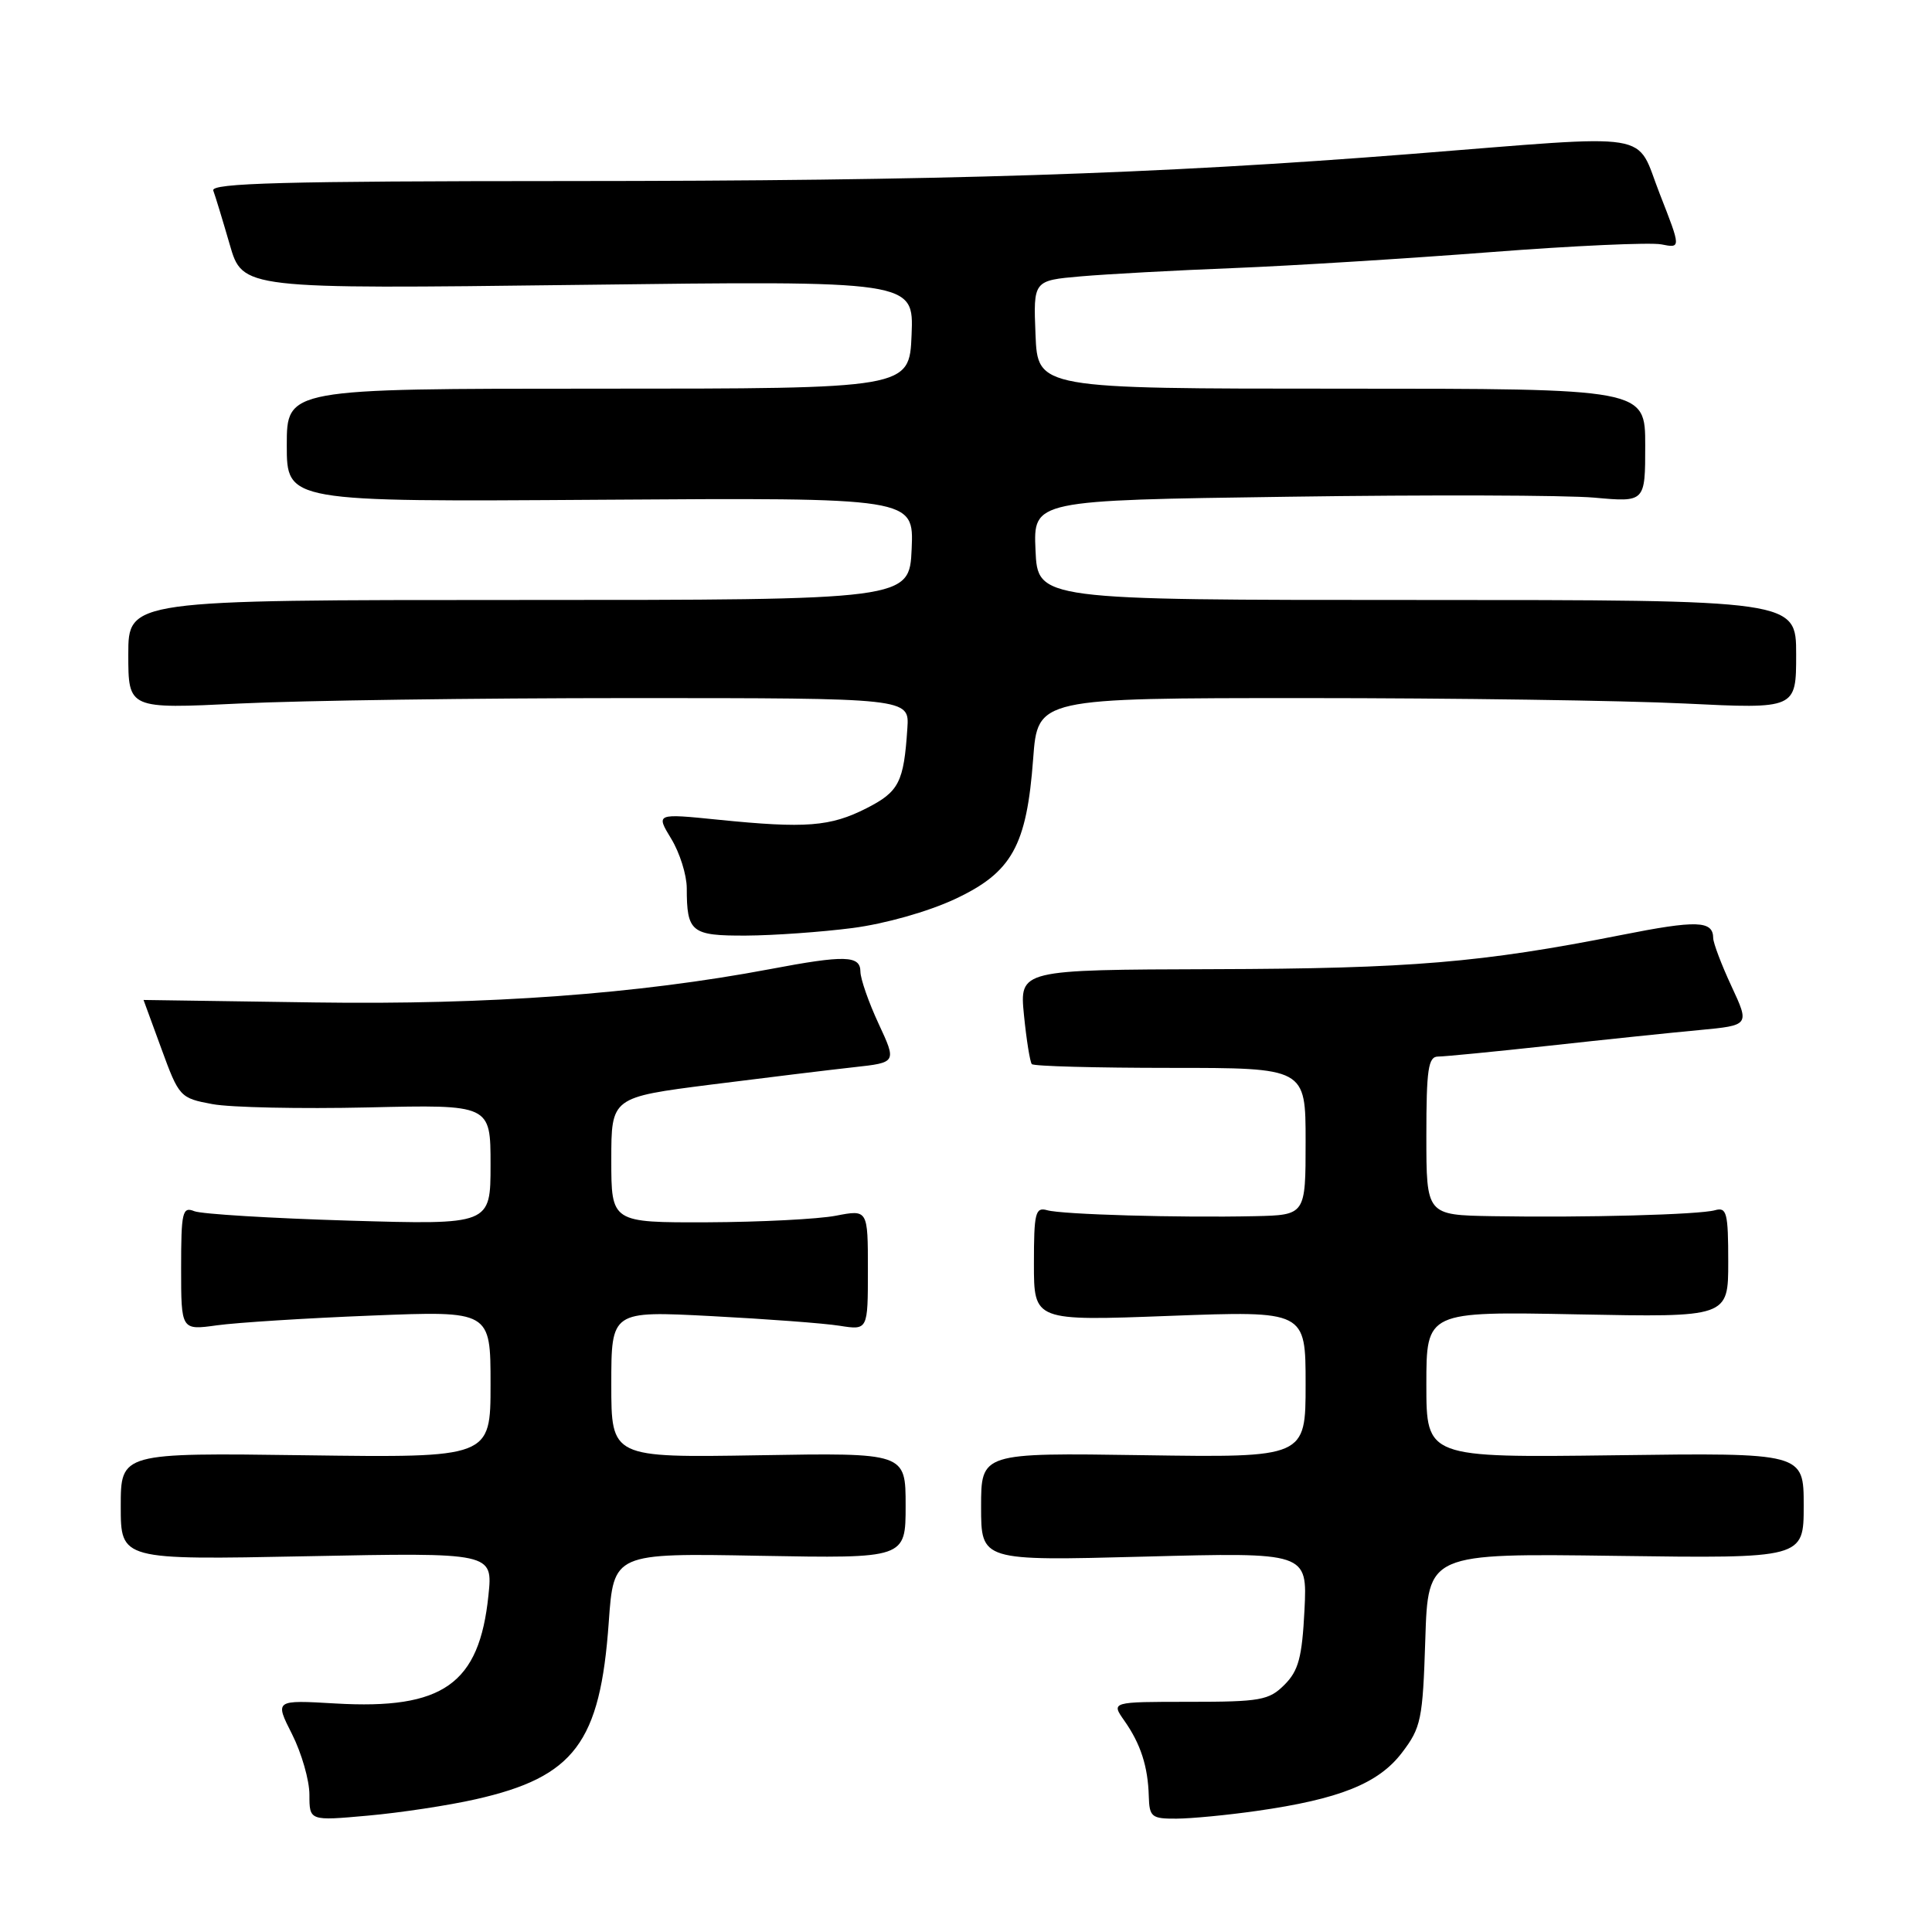 <?xml version="1.0" encoding="UTF-8" standalone="no"?>
<!DOCTYPE svg PUBLIC "-//W3C//DTD SVG 1.1//EN" "http://www.w3.org/Graphics/SVG/1.1/DTD/svg11.dtd" >
<svg xmlns="http://www.w3.org/2000/svg" xmlns:xlink="http://www.w3.org/1999/xlink" version="1.1" viewBox="0 0 256 256">
 <g >
 <path fill="currentColor"
d=" M 63.04 238.41 C 76.11 235.46 79.53 230.91 80.66 214.99 C 81.31 205.79 81.31 205.79 100.66 206.15 C 120.00 206.50 120.00 206.50 120.00 199.50 C 120.00 192.50 120.00 192.50 100.50 192.83 C 81.00 193.15 81.00 193.15 81.00 183.43 C 81.00 173.70 81.00 173.70 94.25 174.39 C 101.54 174.77 109.19 175.34 111.25 175.67 C 115.00 176.26 115.00 176.26 115.00 168.26 C 115.00 160.27 115.00 160.27 110.75 161.09 C 108.41 161.54 100.76 161.93 93.75 161.96 C 81.00 162.00 81.00 162.00 81.00 153.70 C 81.00 145.40 81.00 145.40 94.25 143.71 C 101.54 142.79 110.05 141.75 113.16 141.41 C 118.81 140.79 118.81 140.79 116.42 135.65 C 115.10 132.82 114.02 129.71 114.01 128.75 C 114.00 126.59 111.97 126.53 102.00 128.42 C 84.52 131.71 64.81 133.16 41.75 132.83 C 29.24 132.65 19.01 132.50 19.02 132.50 C 19.03 132.50 20.10 135.42 21.40 139.00 C 23.72 145.35 23.87 145.51 28.14 146.30 C 30.54 146.75 39.81 146.94 48.75 146.74 C 65.00 146.36 65.00 146.36 65.00 154.33 C 65.00 162.29 65.00 162.29 46.25 161.74 C 35.94 161.43 26.71 160.87 25.75 160.49 C 24.17 159.85 24.00 160.58 24.00 168.03 C 24.00 176.27 24.00 176.27 28.75 175.61 C 31.36 175.25 40.59 174.66 49.25 174.32 C 65.00 173.69 65.00 173.69 65.00 183.42 C 65.00 193.16 65.00 193.16 40.50 192.83 C 16.00 192.50 16.00 192.50 16.00 199.60 C 16.00 206.70 16.00 206.70 40.65 206.21 C 65.31 205.72 65.31 205.72 64.72 211.40 C 63.51 223.16 58.71 226.55 44.45 225.72 C 36.40 225.25 36.40 225.25 38.70 229.79 C 39.96 232.29 41.00 235.90 41.00 237.81 C 41.00 241.28 41.00 241.28 48.75 240.58 C 53.01 240.20 59.44 239.23 63.04 238.41 Z  M 166.50 239.96 C 177.48 238.40 182.65 236.33 185.76 232.25 C 188.31 228.91 188.52 227.86 188.86 217.24 C 189.22 205.82 189.22 205.82 214.11 206.16 C 239.00 206.50 239.00 206.50 239.00 199.50 C 239.00 192.50 239.00 192.50 214.00 192.83 C 189.00 193.15 189.00 193.15 189.00 183.46 C 189.00 173.77 189.00 173.77 209.00 174.16 C 229.00 174.55 229.00 174.55 229.00 167.21 C 229.00 160.69 228.80 159.92 227.25 160.36 C 225.17 160.95 210.03 161.36 197.75 161.15 C 189.00 161.00 189.00 161.00 189.00 150.50 C 189.00 141.69 189.25 140.00 190.55 140.00 C 191.40 140.00 198.04 139.35 205.30 138.56 C 212.56 137.76 221.50 136.83 225.17 136.49 C 231.84 135.86 231.84 135.86 229.43 130.68 C 228.10 127.83 227.02 124.96 227.01 124.31 C 226.99 121.97 224.86 121.90 214.75 123.91 C 196.37 127.55 186.89 128.35 160.79 128.42 C 135.09 128.50 135.09 128.50 135.68 134.50 C 136.01 137.80 136.48 140.72 136.72 141.00 C 136.97 141.28 145.23 141.50 155.08 141.50 C 173.00 141.50 173.00 141.50 173.00 151.25 C 173.00 161.00 173.00 161.00 166.25 161.15 C 156.17 161.37 140.74 160.93 138.75 160.36 C 137.19 159.92 137.00 160.70 137.00 167.45 C 137.00 175.04 137.00 175.04 155.00 174.36 C 173.00 173.69 173.00 173.69 173.00 183.42 C 173.00 193.14 173.00 193.14 151.50 192.82 C 130.00 192.50 130.00 192.50 130.00 199.66 C 130.00 206.83 130.00 206.83 151.62 206.26 C 173.23 205.69 173.23 205.69 172.85 213.34 C 172.53 219.63 172.06 221.38 170.20 223.24 C 168.15 225.30 167.00 225.50 157.58 225.50 C 147.22 225.50 147.22 225.50 148.98 228.00 C 151.14 231.07 152.11 234.06 152.22 238.00 C 152.30 240.77 152.59 241.00 155.90 240.98 C 157.88 240.97 162.65 240.51 166.50 239.96 Z  M 112.95 122.97 C 117.27 122.41 122.96 120.80 126.52 119.14 C 134.09 115.60 136.04 112.10 136.90 100.53 C 137.50 92.50 137.50 92.50 173.00 92.50 C 192.53 92.50 215.14 92.82 223.25 93.22 C 238.00 93.94 238.00 93.94 238.00 86.72 C 238.00 79.50 238.00 79.50 187.75 79.50 C 137.50 79.50 137.50 79.50 137.21 72.90 C 136.92 66.29 136.92 66.29 170.71 65.82 C 189.29 65.55 207.54 65.61 211.25 65.94 C 218.00 66.55 218.00 66.55 218.00 59.02 C 218.00 51.50 218.00 51.50 177.75 51.50 C 137.50 51.50 137.50 51.50 137.21 44.33 C 136.92 37.17 136.92 37.17 143.21 36.62 C 146.67 36.32 155.80 35.82 163.50 35.52 C 171.20 35.21 186.50 34.26 197.50 33.41 C 208.50 32.56 218.68 32.10 220.13 32.38 C 222.75 32.90 222.75 32.90 219.93 25.70 C 216.62 17.27 219.92 17.80 187.00 20.40 C 153.03 23.08 124.91 23.98 75.14 23.99 C 37.68 24.00 27.88 24.26 28.26 25.25 C 28.52 25.94 29.50 29.16 30.44 32.40 C 32.14 38.30 32.14 38.30 76.61 37.75 C 121.08 37.19 121.08 37.19 120.79 44.35 C 120.50 51.50 120.50 51.50 79.25 51.50 C 38.00 51.50 38.00 51.50 38.00 59.00 C 38.00 66.50 38.00 66.50 79.55 66.22 C 121.09 65.94 121.09 65.94 120.80 72.72 C 120.50 79.50 120.50 79.50 68.75 79.50 C 17.00 79.50 17.00 79.50 17.00 86.72 C 17.00 93.94 17.00 93.94 31.75 93.22 C 39.86 92.82 63.15 92.50 83.50 92.50 C 120.50 92.50 120.50 92.50 120.23 96.50 C 119.76 103.66 119.13 104.90 114.81 107.10 C 110.03 109.53 106.78 109.79 95.20 108.62 C 86.90 107.78 86.90 107.78 88.94 111.14 C 90.07 112.99 90.99 115.93 91.00 117.67 C 91.00 123.53 91.59 124.00 98.86 123.97 C 102.51 123.95 108.85 123.50 112.95 122.97 Z "/>
</g>
</svg>